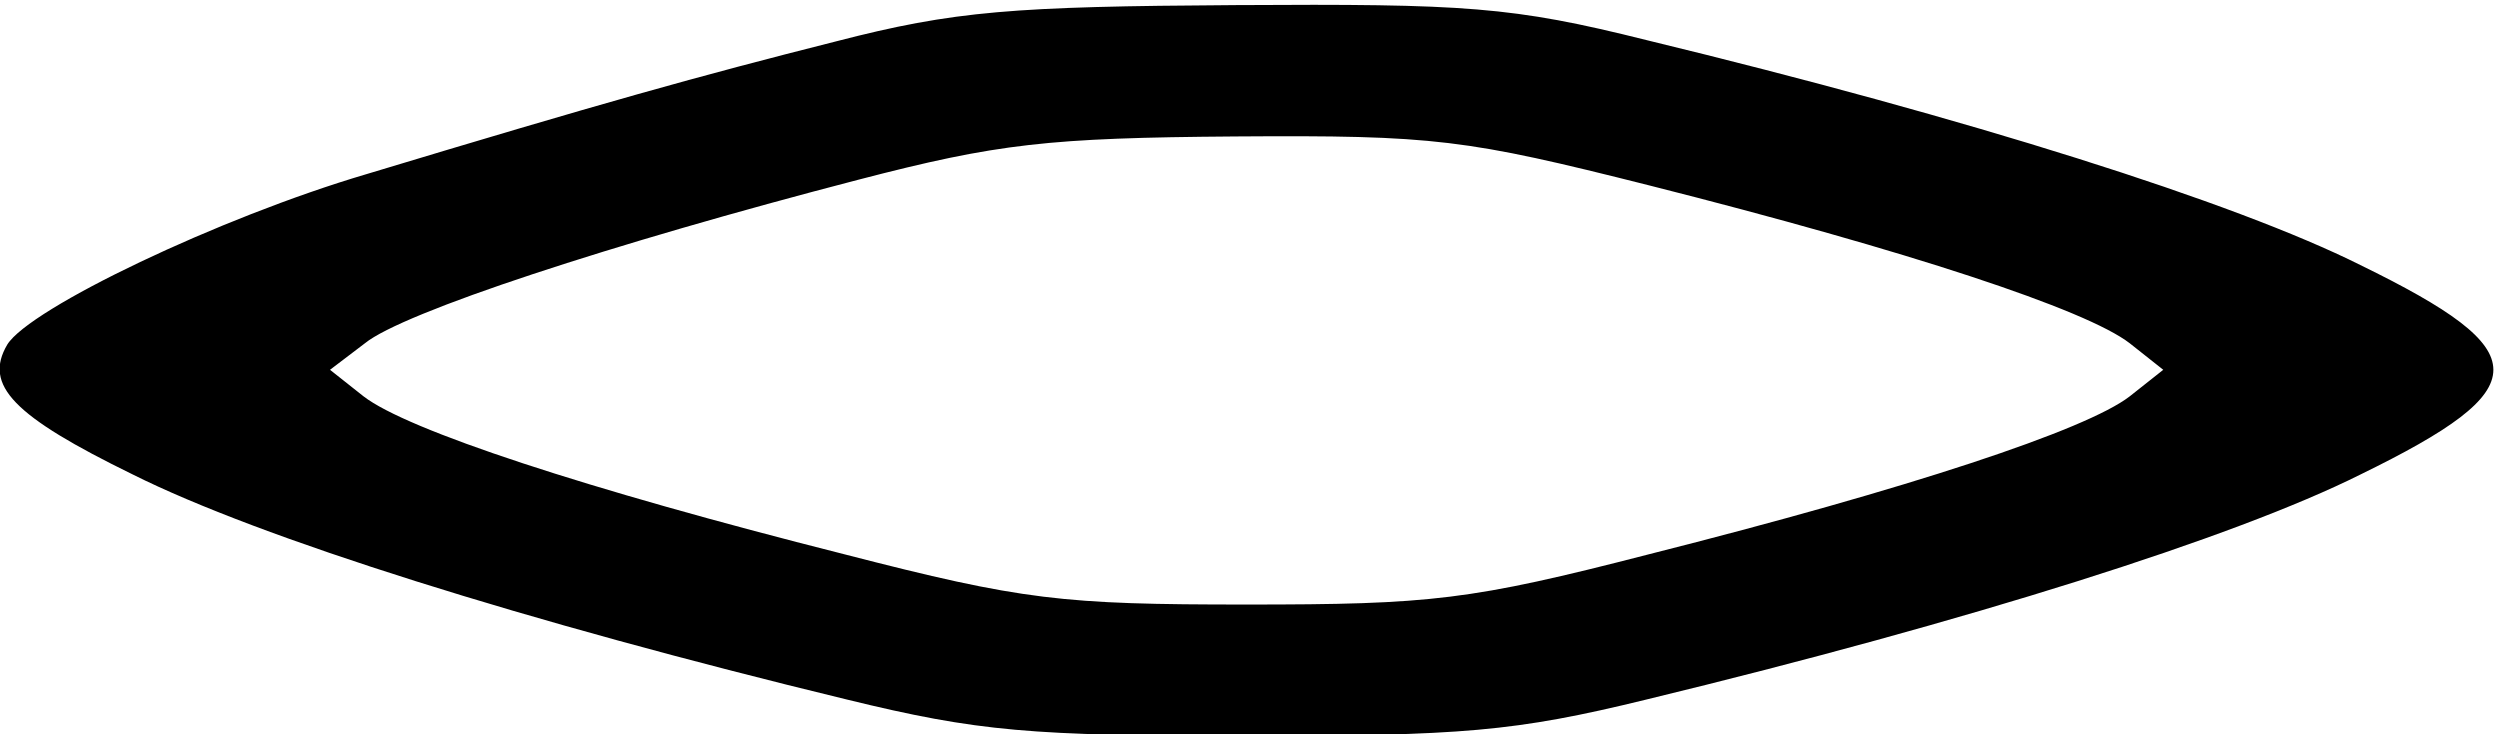 <?xml version="1.0" standalone="no"?>
<!DOCTYPE svg PUBLIC "-//W3C//DTD SVG 20010904//EN"
 "http://www.w3.org/TR/2001/REC-SVG-20010904/DTD/svg10.dtd">
<svg version="1.0" xmlns="http://www.w3.org/2000/svg"
 width="169.972pt" height="49.907pt" viewBox="0 0 169.972 49.907"
 preserveAspectRatio="xMidYMid meet">
<g transform="translate(-5.018,118.907) rotate(-360.00) scale(0.095,-0.095)"
fill="#000000" stroke="none">
<path d="M651 1222 c-99 -25 -167 -44 -336 -95 -105 -31 -241 -96 -257 -122
-17 -29 4 -51 90 -93 90 -45 280 -105 511 -161 94 -23 132 -26 286 -26 154 0
192 3 286 26 231 56 421 116 511 161 127 62 127 88 0 150 -90 45 -280 105
-511 161 -96 24 -129 26 -294 25 -159 -1 -201 -4 -286 -26z m582 -103 c186
-47 313 -89 344 -113 l24 -19 -24 -19 c-31 -24 -158 -66 -344 -113 -128 -33
-156 -36 -288 -36 -132 0 -160 3 -288 36 -186 47 -313 89 -344 113 l-24 19 25
19 c27 22 176 71 353 117 100 26 136 30 270 31 143 1 165 -2 296 -35z"/>
</g>
</svg>
